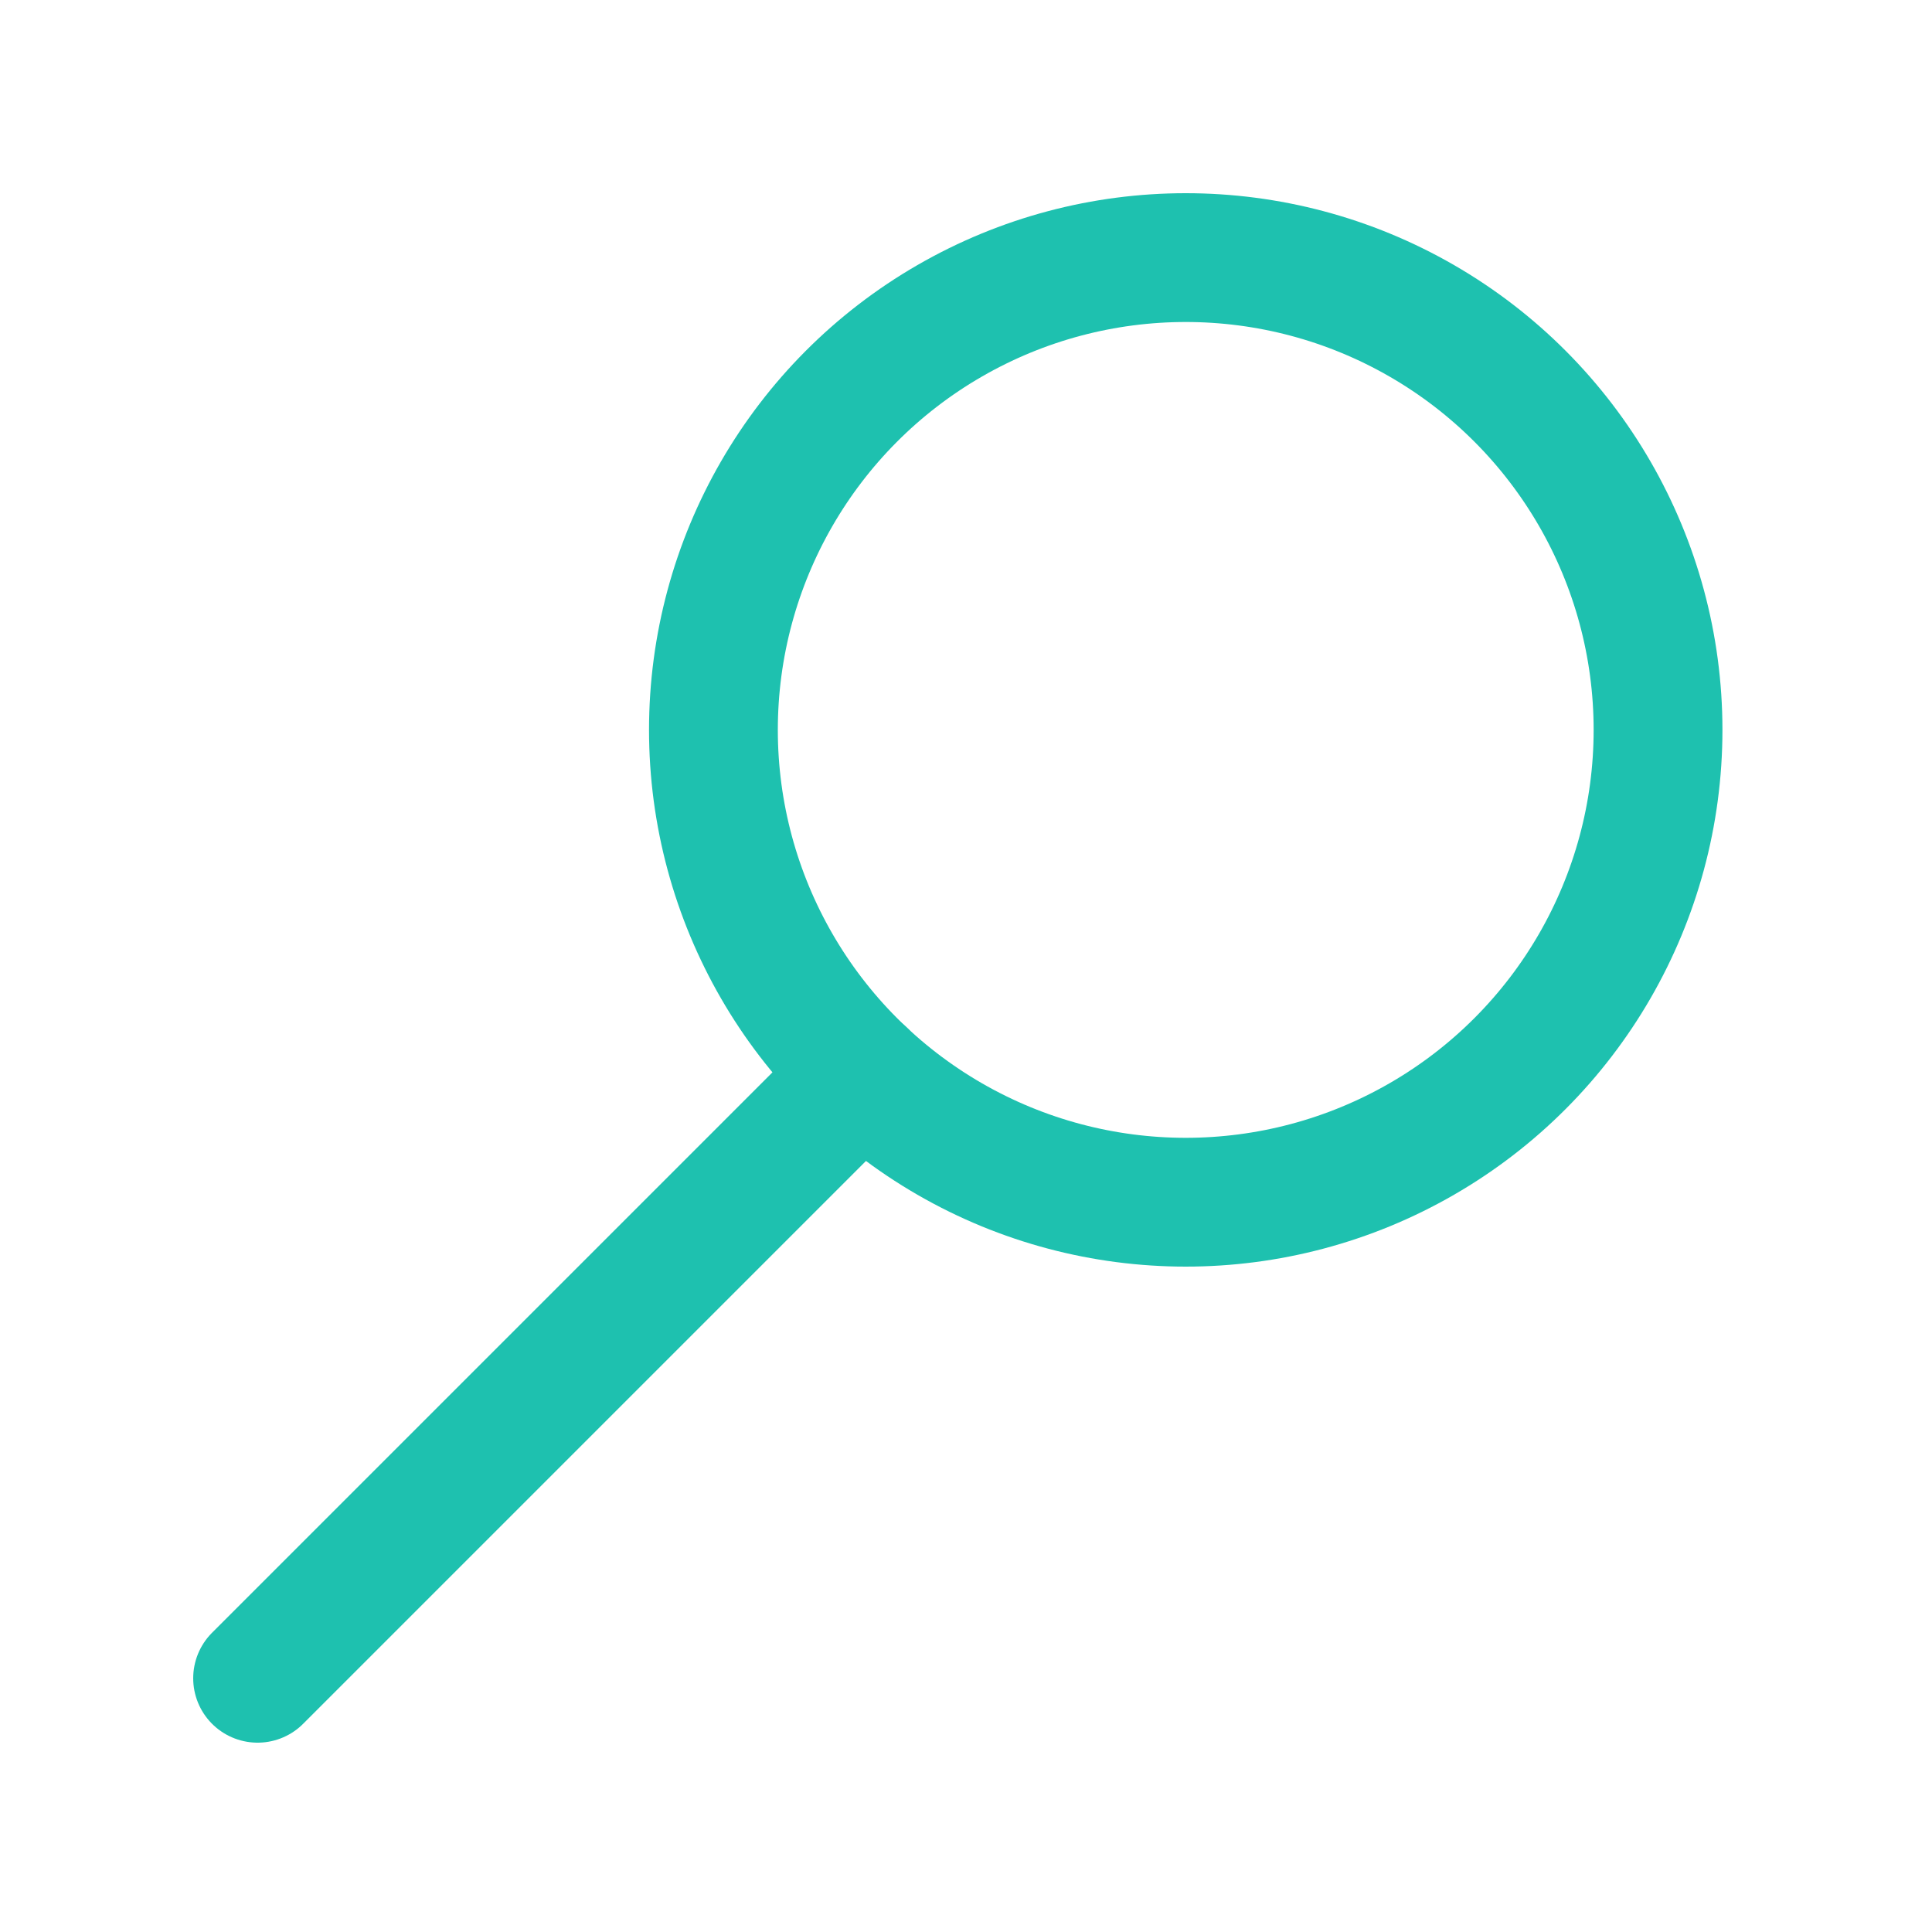 <svg id="buscar_15x" xmlns="http://www.w3.org/2000/svg" width="15" height="15" viewBox="0 0 15 15">
  <g id="Group_476" data-name="Group 476" transform="translate(2 2)">
    <circle id="Ellipse_135" data-name="Ellipse 135" cx="3.667" cy="3.667" r="3.667" transform="translate(3.539)" fill="none" stroke="#1ec1af" stroke-linecap="round" stroke-linejoin="round" stroke-width="1"/>
    <line id="Line_42" data-name="Line 42" x1="4.693" y2="4.693" transform="translate(0 6.337)" fill="none" stroke="#1ec1af" stroke-linecap="round" stroke-linejoin="round" stroke-width="1"/>
  </g>
  <rect id="Rectangle_552" data-name="Rectangle 552" width="15" height="15" fill="none"/>
</svg>
